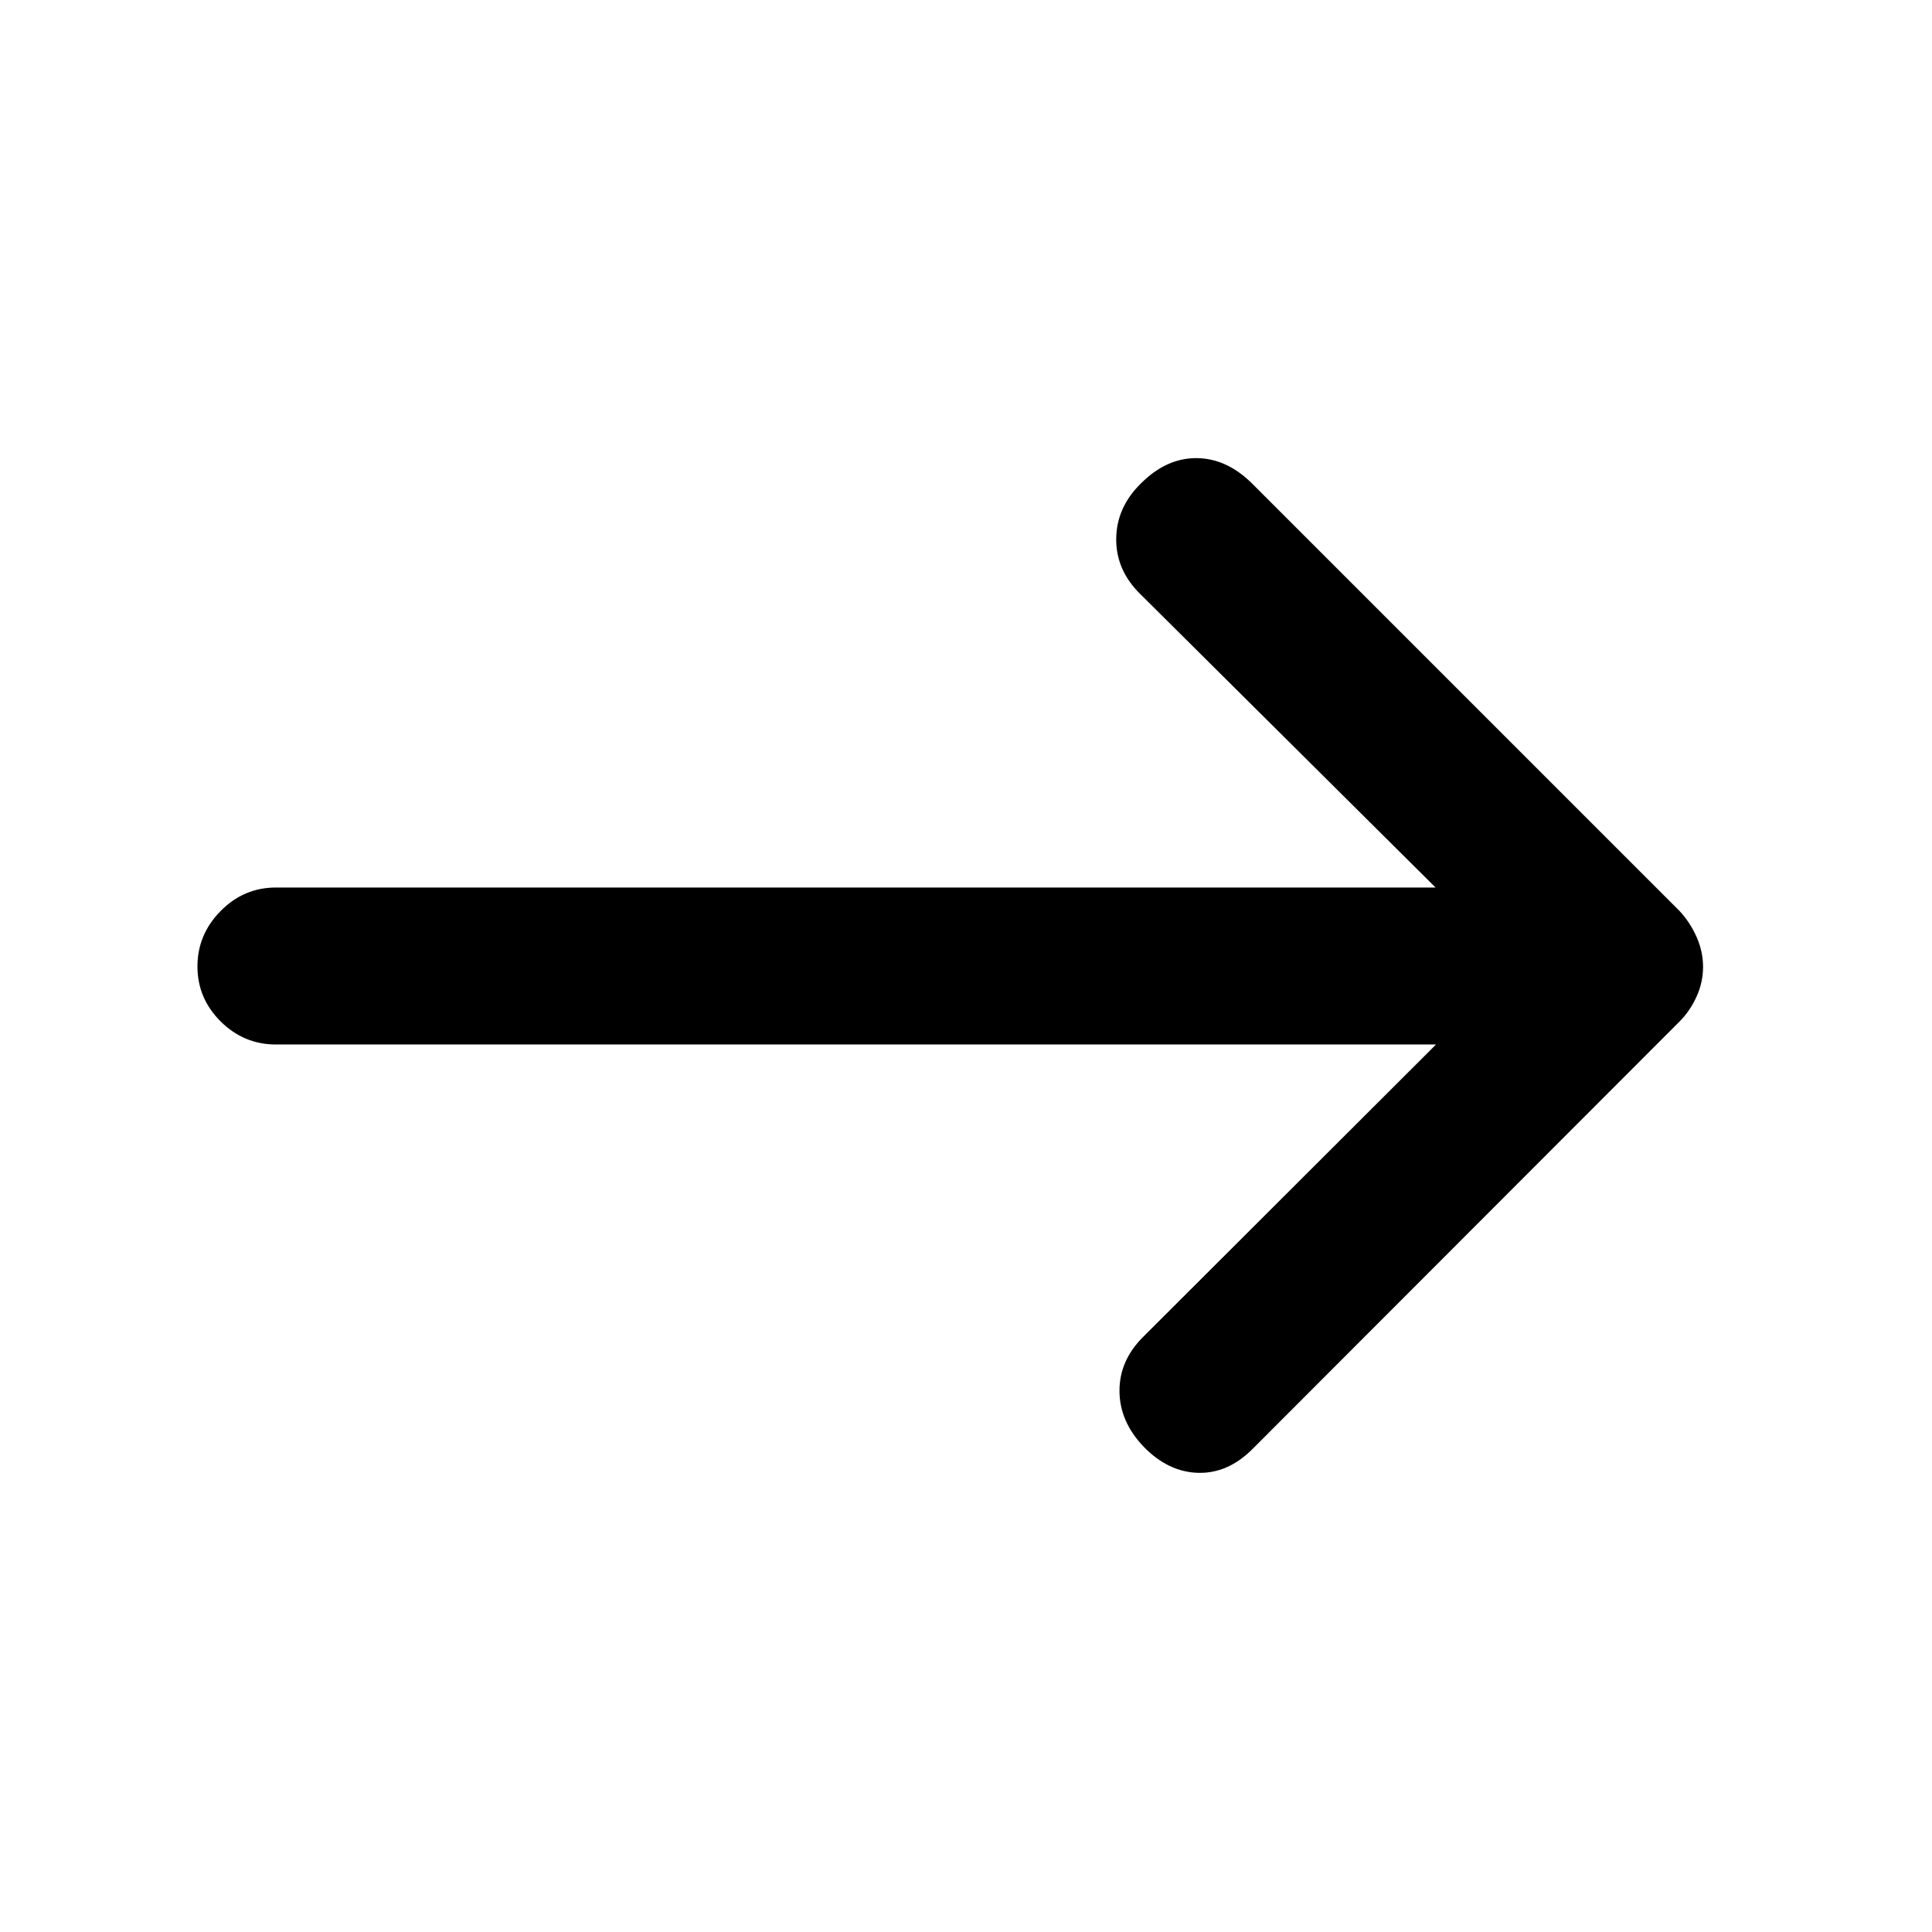 <svg xmlns="http://www.w3.org/2000/svg" height="20" viewBox="0 -960 960 960" width="20"><path d="M713.56-441H137.11q-15.95 0-27.48-11.46-11.52-11.47-11.52-27.33 0-15.86 11.52-27.54Q121.16-519 137.11-519h576.22L566.74-664.68q-12.22-11.91-12.1-27.55.12-15.64 12.29-27.57 12.68-12.68 27.7-12.56 15.02.12 27.7 12.79l212.24 212.24q5.21 5.62 8.44 12.87 3.23 7.24 3.23 14.9t-3.23 14.78q-3.23 7.13-8.44 12.35L622.33-239.96q-12.18 12.18-26.95 11.8-14.77-.38-26.95-12.82-12.17-12.65-12.17-27.97 0-15.32 12.17-27.16L713.56-441Z"/></svg>